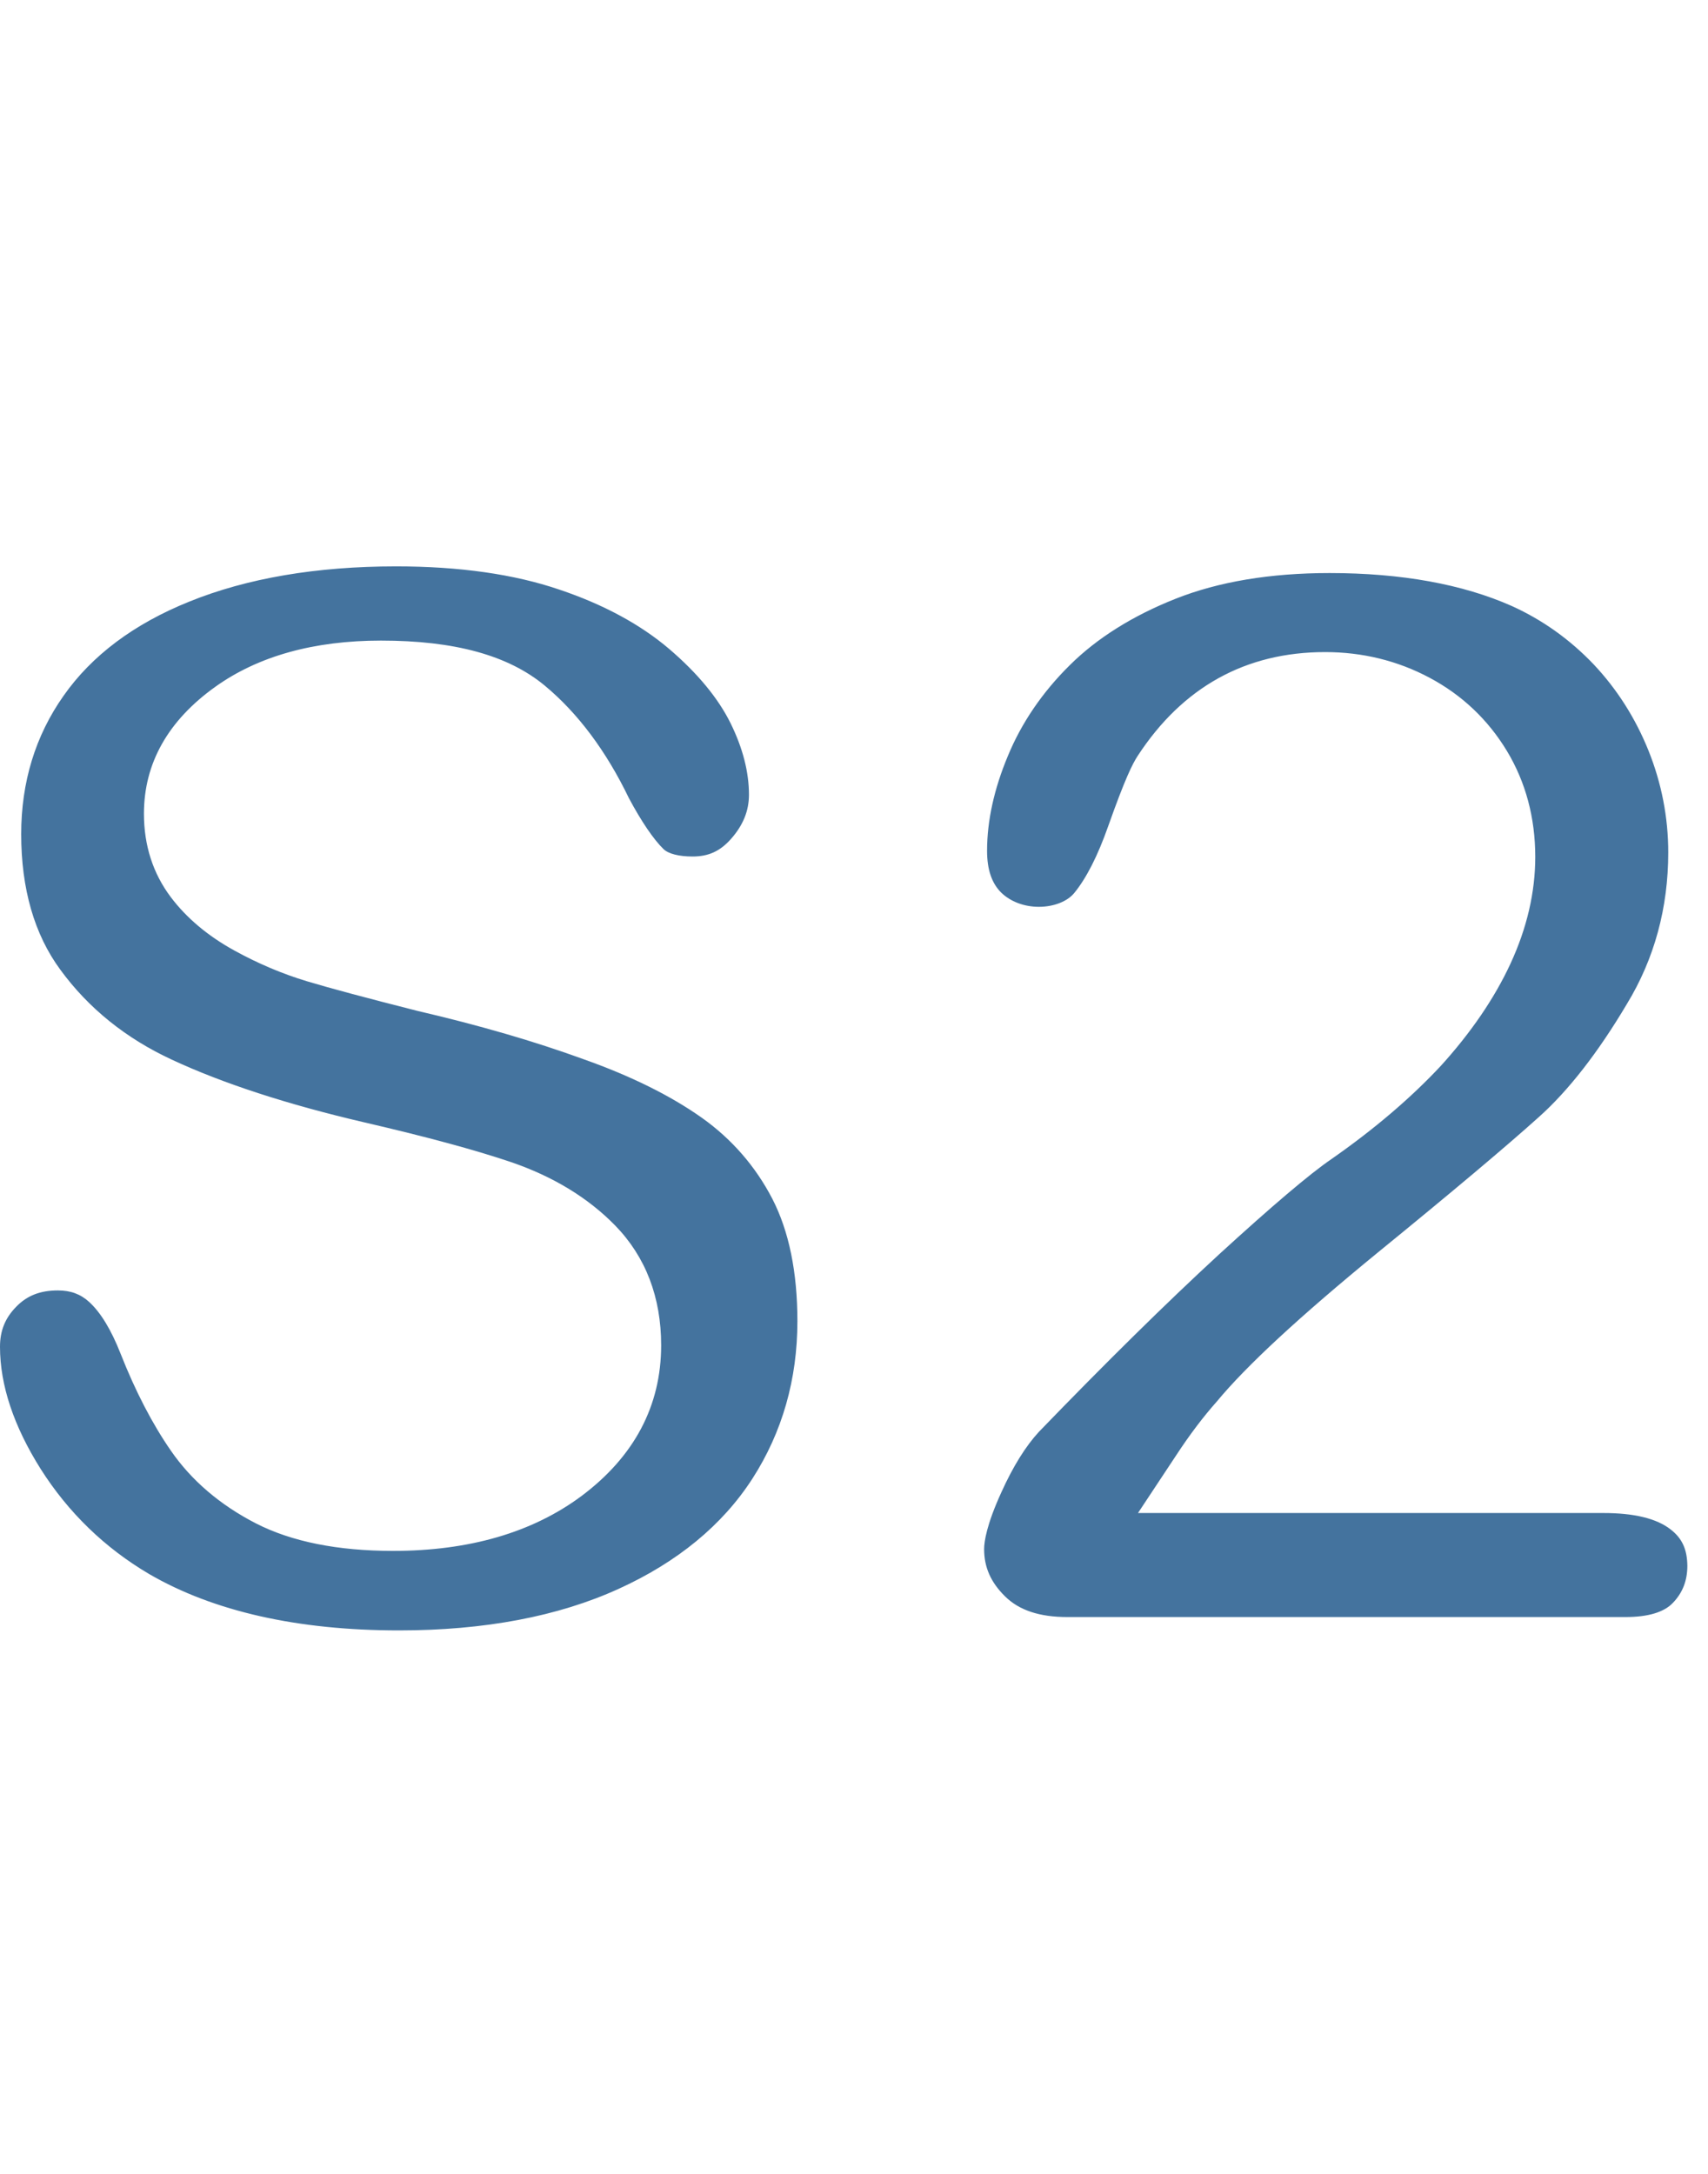 <svg id="feller-1495" xmlns="http://www.w3.org/2000/svg" x="0px" y="0px" width="22px" height="28px" viewBox="0 -7.295 22 28" xml:space="preserve"><path d="M9.691,11.751c0.385-0.598,0.58-1.281,0.58-2.029c0-0.629-0.108-1.16-0.324-1.578c-0.216-0.416-0.52-0.766-0.903-1.039  C8.637,6.816,8.12,6.561,7.511,6.346C6.889,6.119,6.171,5.91,5.375,5.725C4.724,5.56,4.246,5.432,3.954,5.344  C3.635,5.248,3.32,5.114,3.019,4.948C2.68,4.762,2.403,4.53,2.199,4.259C1.97,3.954,1.854,3.593,1.854,3.186  c0-0.649,0.31-1.199,0.918-1.634c0.553-0.396,1.271-0.596,2.135-0.596c0.948,0,1.639,0.189,2.11,0.58  c0.425,0.353,0.79,0.84,1.084,1.45c0.158,0.296,0.317,0.531,0.446,0.656C8.609,3.702,8.745,3.737,8.92,3.737  c0.207,0,0.356-0.068,0.498-0.229c0.154-0.175,0.229-0.36,0.229-0.566c0-0.292-0.079-0.6-0.235-0.918  c-0.16-0.325-0.427-0.648-0.792-0.96C8.249,0.748,7.773,0.49,7.204,0.299C6.624,0.101,5.917,0,5.102,0  C4.076,0,3.18,0.153,2.438,0.454C1.725,0.741,1.181,1.149,0.818,1.668C0.456,2.181,0.273,2.78,0.273,3.449  c0,0.703,0.169,1.291,0.504,1.746C1.139,5.691,1.622,6.08,2.214,6.354C2.866,6.658,3.699,6.93,4.691,7.161  c0.811,0.188,1.43,0.356,1.894,0.513C7.124,7.859,7.574,8.132,7.924,8.49c0.393,0.404,0.592,0.924,0.592,1.543  c0,0.779-0.346,1.432-1.026,1.941c-0.633,0.471-1.449,0.707-2.427,0.707c-0.713,0-1.308-0.119-1.768-0.355  c-0.462-0.238-0.83-0.553-1.094-0.936c-0.237-0.342-0.456-0.762-0.648-1.25C1.432,9.832,1.296,9.609,1.148,9.474  C1.037,9.373,0.909,9.326,0.746,9.326c-0.228,0-0.397,0.066-0.536,0.209C0.066,9.681,0,9.845,0,10.052  c0,0.494,0.177,1.023,0.524,1.574c0.357,0.563,0.828,1.018,1.399,1.354c0.827,0.48,1.91,0.725,3.217,0.725  c1.099,0,2.05-0.18,2.828-0.535C8.724,12.826,9.304,12.351,9.691,11.751z M21.518,12.404c-0.18-0.141-0.471-0.211-0.866-0.211h-5.994l0.495-0.748c0.169-0.258,0.344-0.49,0.521-0.689  c0.38-0.459,1.057-1.086,2.07-1.916c0.945-0.77,1.663-1.374,2.076-1.746c0.382-0.341,0.764-0.832,1.135-1.457  c0.354-0.581,0.533-1.238,0.533-1.953c0-0.45-0.086-0.891-0.254-1.31c-0.169-0.42-0.407-0.794-0.707-1.112  c-0.303-0.318-0.656-0.571-1.053-0.751c-0.635-0.282-1.425-0.425-2.348-0.425c-0.765,0-1.433,0.112-1.986,0.332  c-0.552,0.219-1.011,0.507-1.362,0.856c-0.353,0.349-0.621,0.743-0.796,1.168c-0.178,0.425-0.268,0.836-0.268,1.222  c0,0.24,0.06,0.417,0.182,0.538c0.119,0.116,0.296,0.183,0.485,0.183c0.191,0,0.366-0.068,0.456-0.178  c0.155-0.189,0.303-0.479,0.437-0.86c0.219-0.618,0.314-0.805,0.38-0.906c0.579-0.887,1.392-1.337,2.414-1.337  c0.481,0,0.934,0.111,1.345,0.33c0.417,0.222,0.752,0.539,0.996,0.942c0.243,0.403,0.366,0.862,0.366,1.367  c0,0.454-0.107,0.917-0.321,1.378c-0.204,0.44-0.505,0.882-0.894,1.311c-0.387,0.415-0.861,0.819-1.41,1.202  c-0.278,0.189-0.778,0.615-1.446,1.226c-0.685,0.631-1.465,1.4-2.322,2.287c-0.17,0.184-0.333,0.445-0.483,0.777  c-0.193,0.422-0.223,0.641-0.223,0.734c0,0.234,0.086,0.428,0.27,0.609c0.18,0.178,0.442,0.266,0.803,0.266h7.188  c0.293,0,0.499-0.063,0.612-0.184c0.124-0.129,0.185-0.285,0.185-0.477C21.731,12.66,21.667,12.519,21.518,12.404z" style="fill: #44739e"></path></svg>